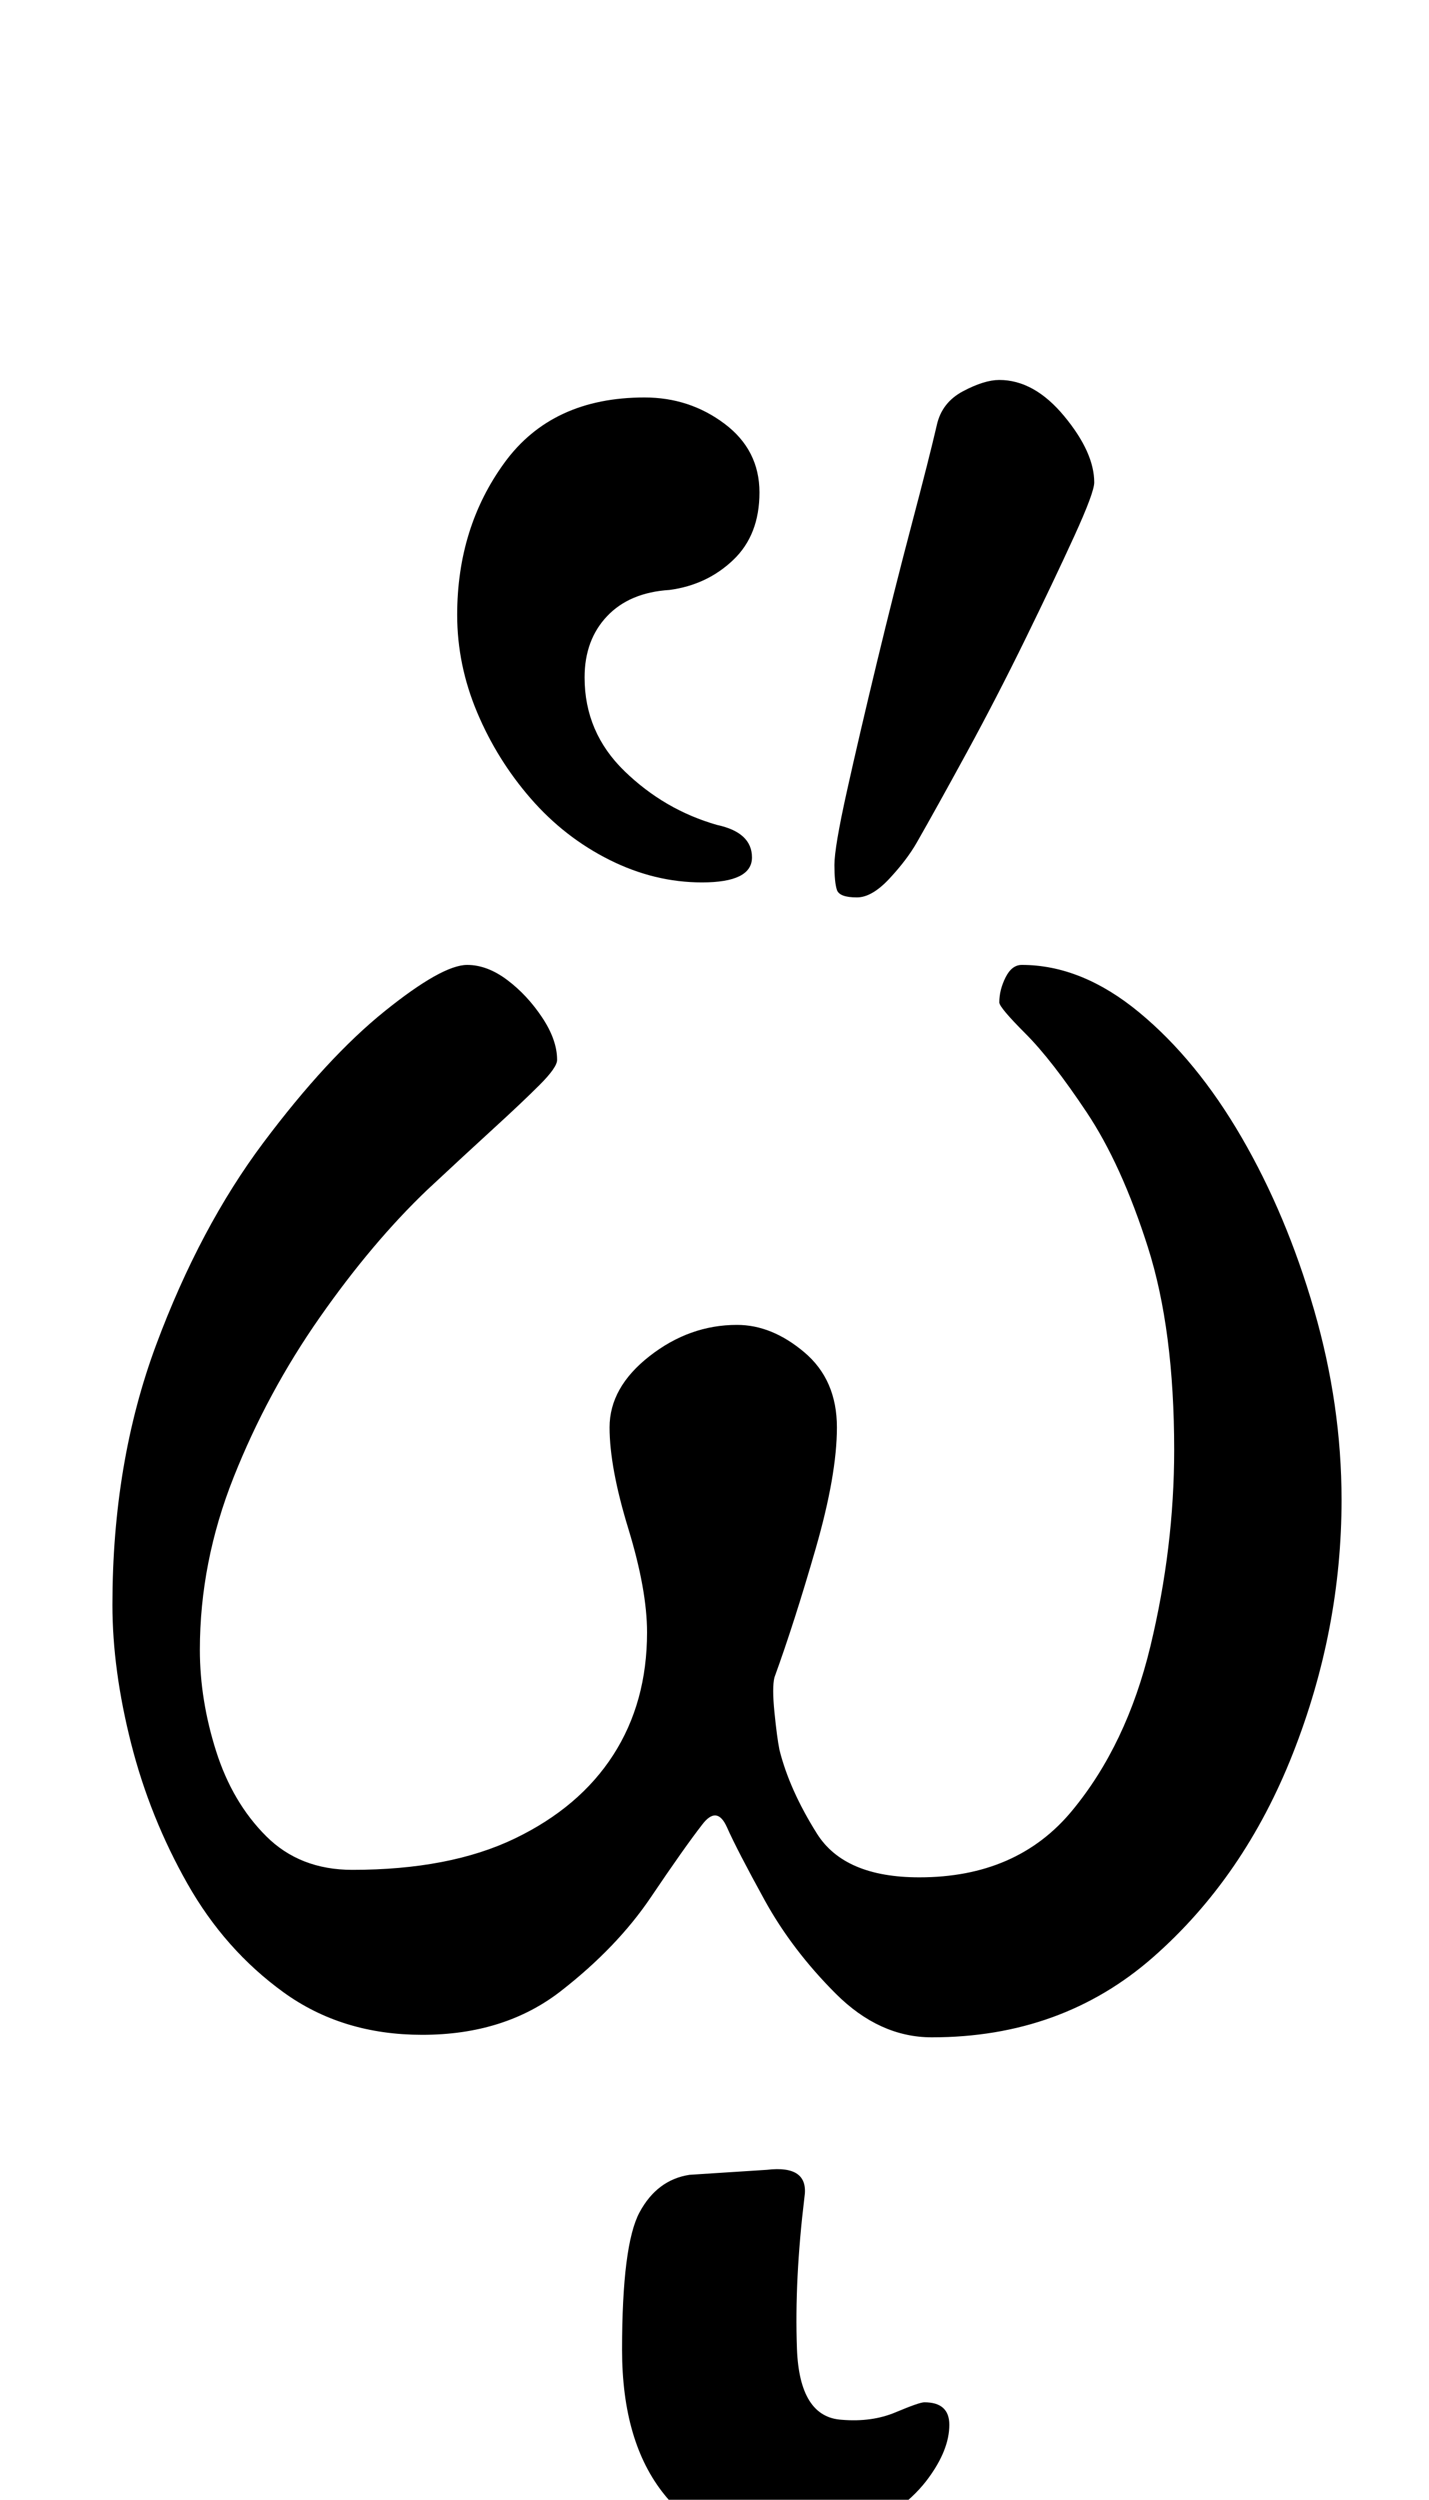 <?xml version="1.0" standalone="no"?>
<!DOCTYPE svg PUBLIC "-//W3C//DTD SVG 1.1//EN" "http://www.w3.org/Graphics/SVG/1.1/DTD/svg11.dtd" >
<svg xmlns="http://www.w3.org/2000/svg" xmlns:xlink="http://www.w3.org/1999/xlink" version="1.1" viewBox="-10 0 572 1000">
  <g transform="matrix(1 0 0 -1 0 800)">
   <path fill="currentColor"
d="M159 -14q-32 0 -55.5 17t-38.5 43.5t-22.5 56t-7.5 55.5q0 57 17.5 104t43 81t48.5 52.5t33 18.5q8 0 16 -6t14 -15t6 -17q0 -3 -7 -10t-18.5 -17.5t-26.5 -24.5q-22 -21 -43 -51t-34.5 -64t-13.5 -69q0 -20 6.5 -40.5t20 -34t34.5 -13.5q39 0 65 12.5t39.5 33.5t13.5 49
q0 17 -7.5 41.5t-7.5 40.5t16 28.5t35 12.5q14 0 27 -11t13 -30t-8.5 -48.5t-16.5 -51.5q-1 -4 0 -14t2 -15q4 -16 15 -33.5t41 -17.5q39 0 61 26.5t31.5 66t9.5 78.5q0 48 -10.5 81t-24.5 54t-24.5 31.5t-10.5 12.5q0 5 2.5 10t6.5 5q24 0 47 -19t41 -50t29 -69t11 -76
q0 -52 -19.5 -101.5t-56 -81.5t-88.5 -32q-21 0 -38.5 17.5t-28.5 37.5t-15 29t-10 1q-7 -9 -20.5 -29t-36 -37.5t-55.5 -17.5zM333 441q-7 0 -8 3t-1 10t5 29.5t12 51.5t14 55.5t10 39.5q2 9 10.5 13.5t14.5 4.5q14 0 26 -14.5t12 -26.5q0 -4 -8 -21.5t-19.5 -41
t-23.5 -45.5t-20 -36q-4 -7 -11 -14.5t-13 -7.5zM271 447q-19 0 -37 9t-31.5 24.5t-21.5 34.5t-8 39q0 35 19 61t56 26q18 0 32 -10.5t14 -27.5t-10.5 -27t-25.5 -12q-16 -1 -25 -10.5t-9 -24.5q0 -22 16 -37.5t37 -21.5q14 -3 14 -13t-20 -10zM298 -219q-25 0 -42 21
t-17 58q0 42 7 55t20 15l31 2q17 2 15 -11q-4 -33 -3 -60.5t18 -28.5q12 -1 21.5 3t11.5 4q10 0 10 -9q0 -10 -8.5 -21.5t-24.5 -19.5t-39 -8z" />
  </g>

</svg>
